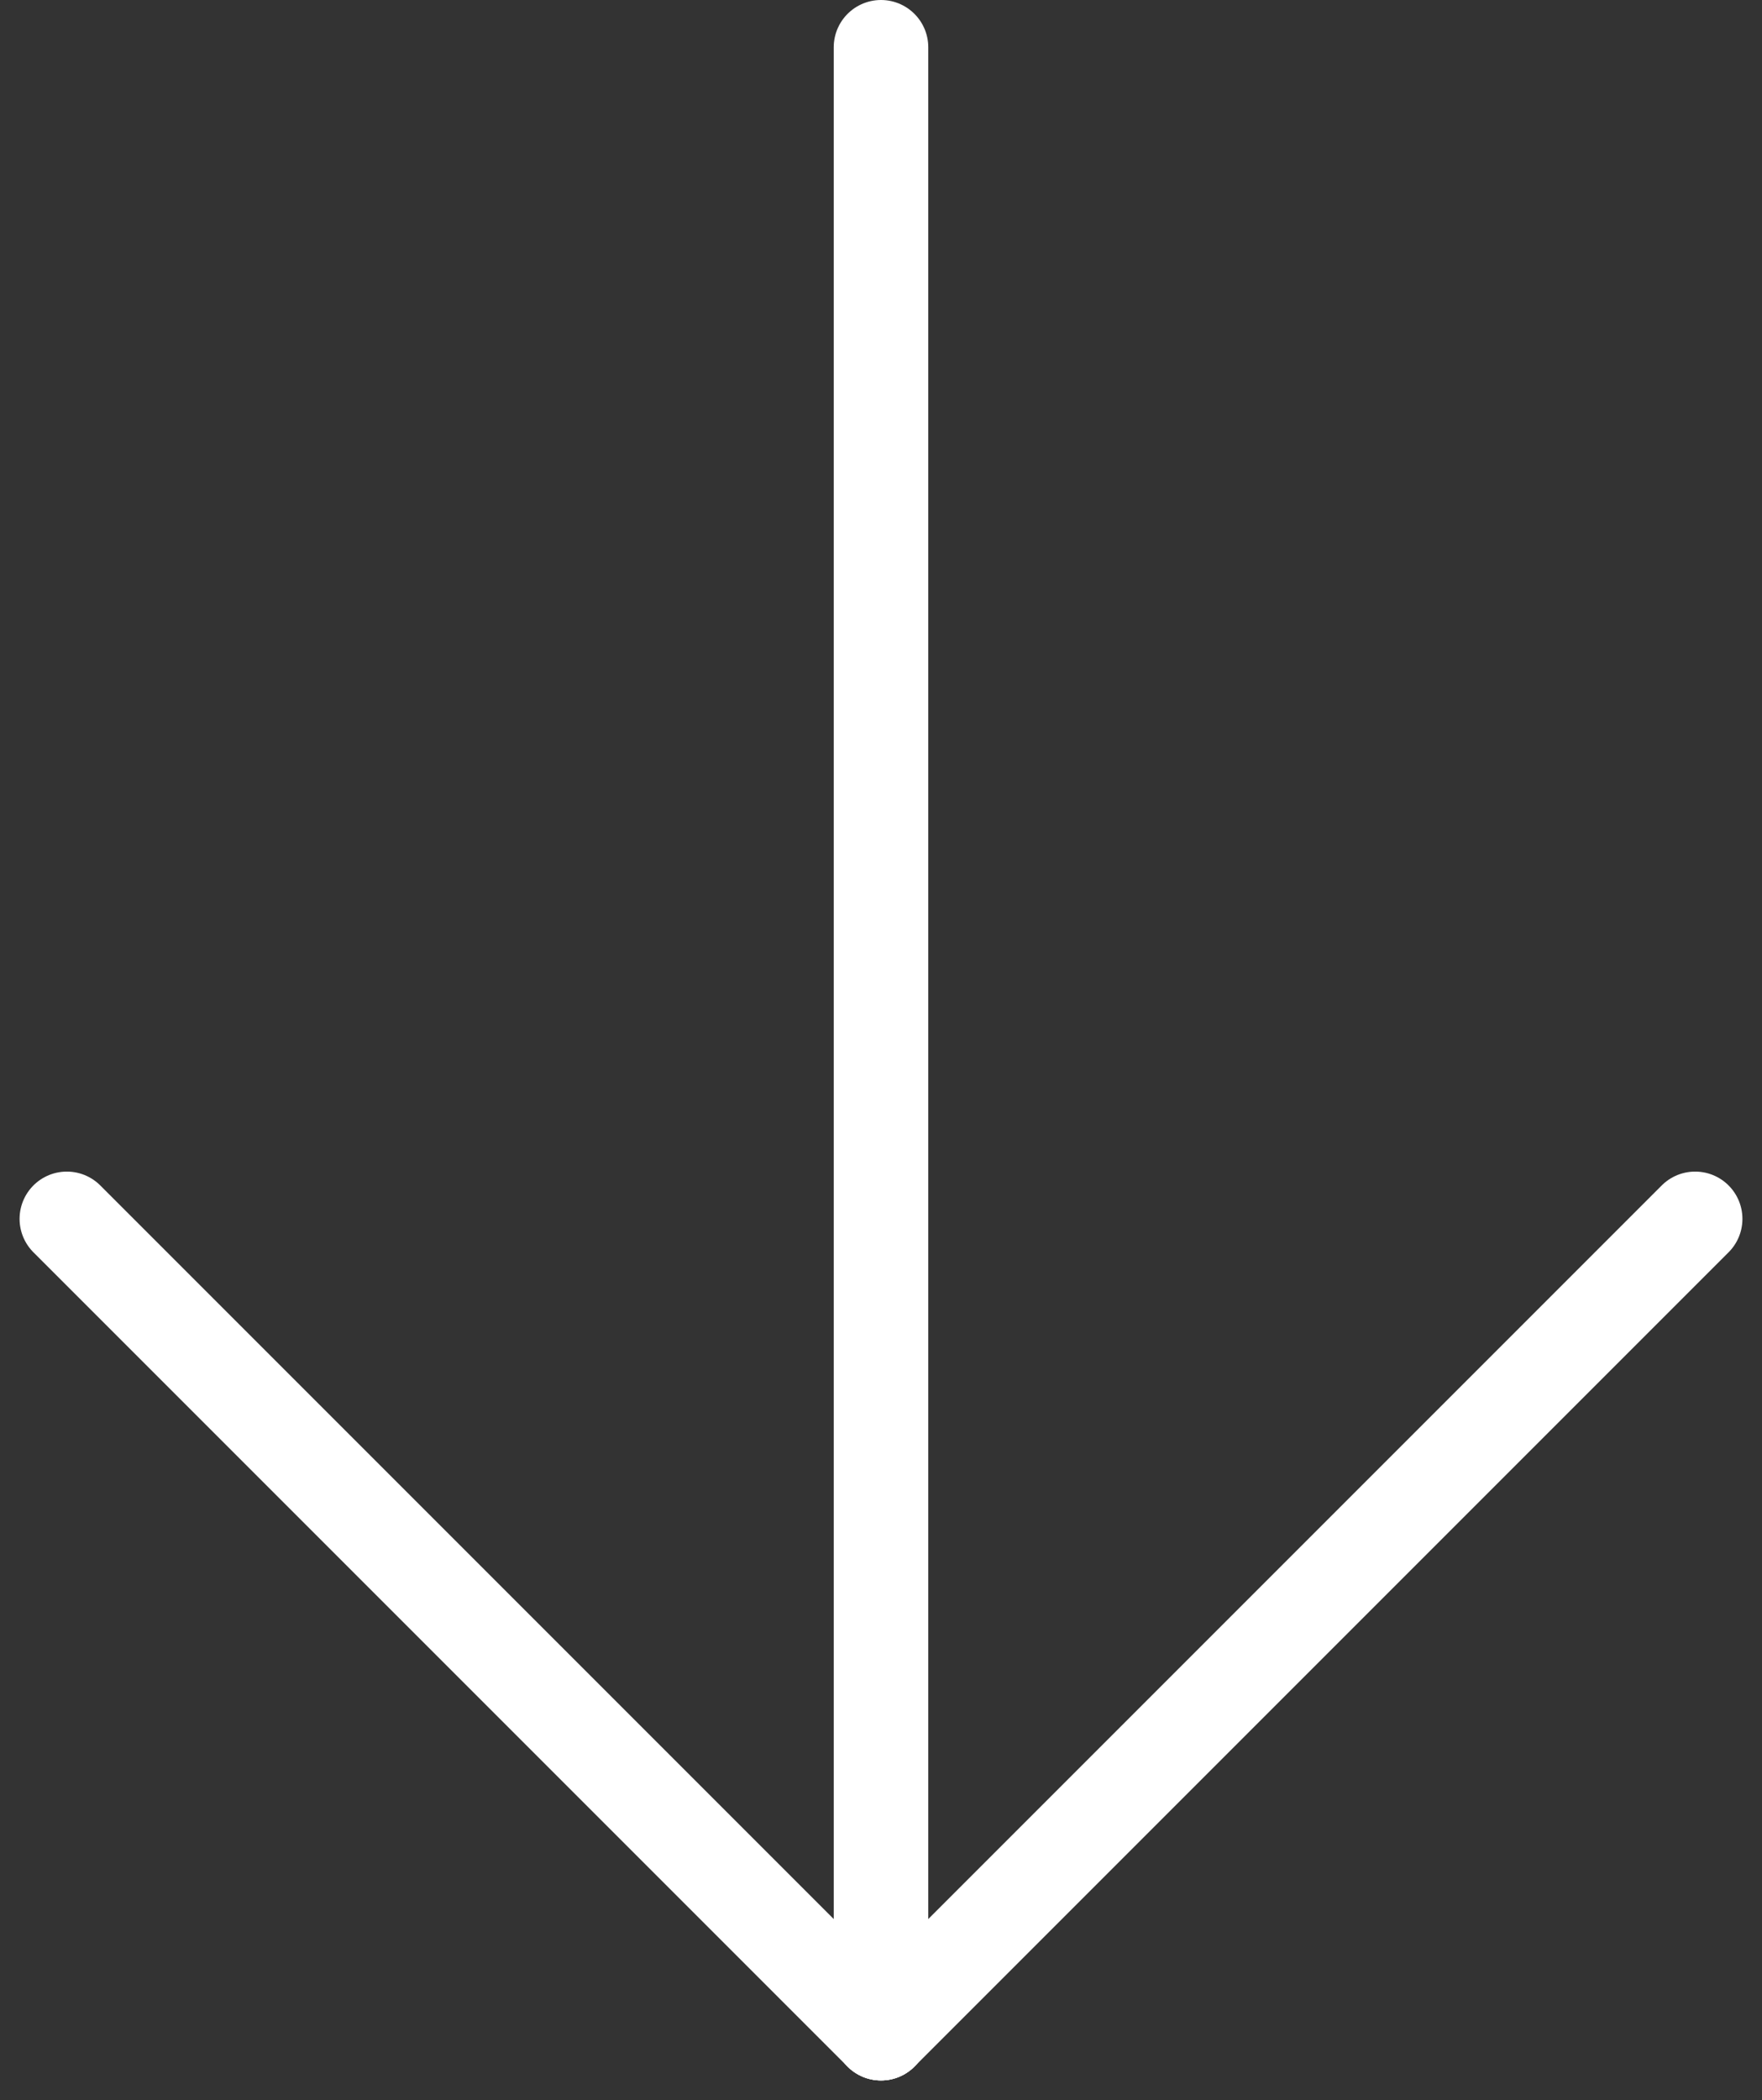 <svg xmlns="http://www.w3.org/2000/svg" width="18.636" height="22.207" viewBox="0 0 18.636 22.207">
  <rect x="0" y="0" width="18.636" height="22.207" fill="#333333" stroke="none"/>
  <g id="Group_184" data-name="Group 184" transform="translate(-449.793 -234.908)">
    <line id="Line_26" data-name="Line 26" x2="8.611" y2="8.611" transform="translate(450.5 247.797)" fill="none" stroke="#fff" stroke-linecap="round" stroke-width="1"/>
    <line id="Line_27" data-name="Line 27" y1="8.611" x2="8.611" transform="translate(459.111 247.797)" fill="none" stroke="#fff" stroke-linecap="round" stroke-width="1"/>
    <line id="Line_28" data-name="Line 28" y2="21" transform="translate(459.111 235.408)" fill="none" stroke="#fff" stroke-linecap="round" stroke-width="1"/>
  </g>
</svg>
